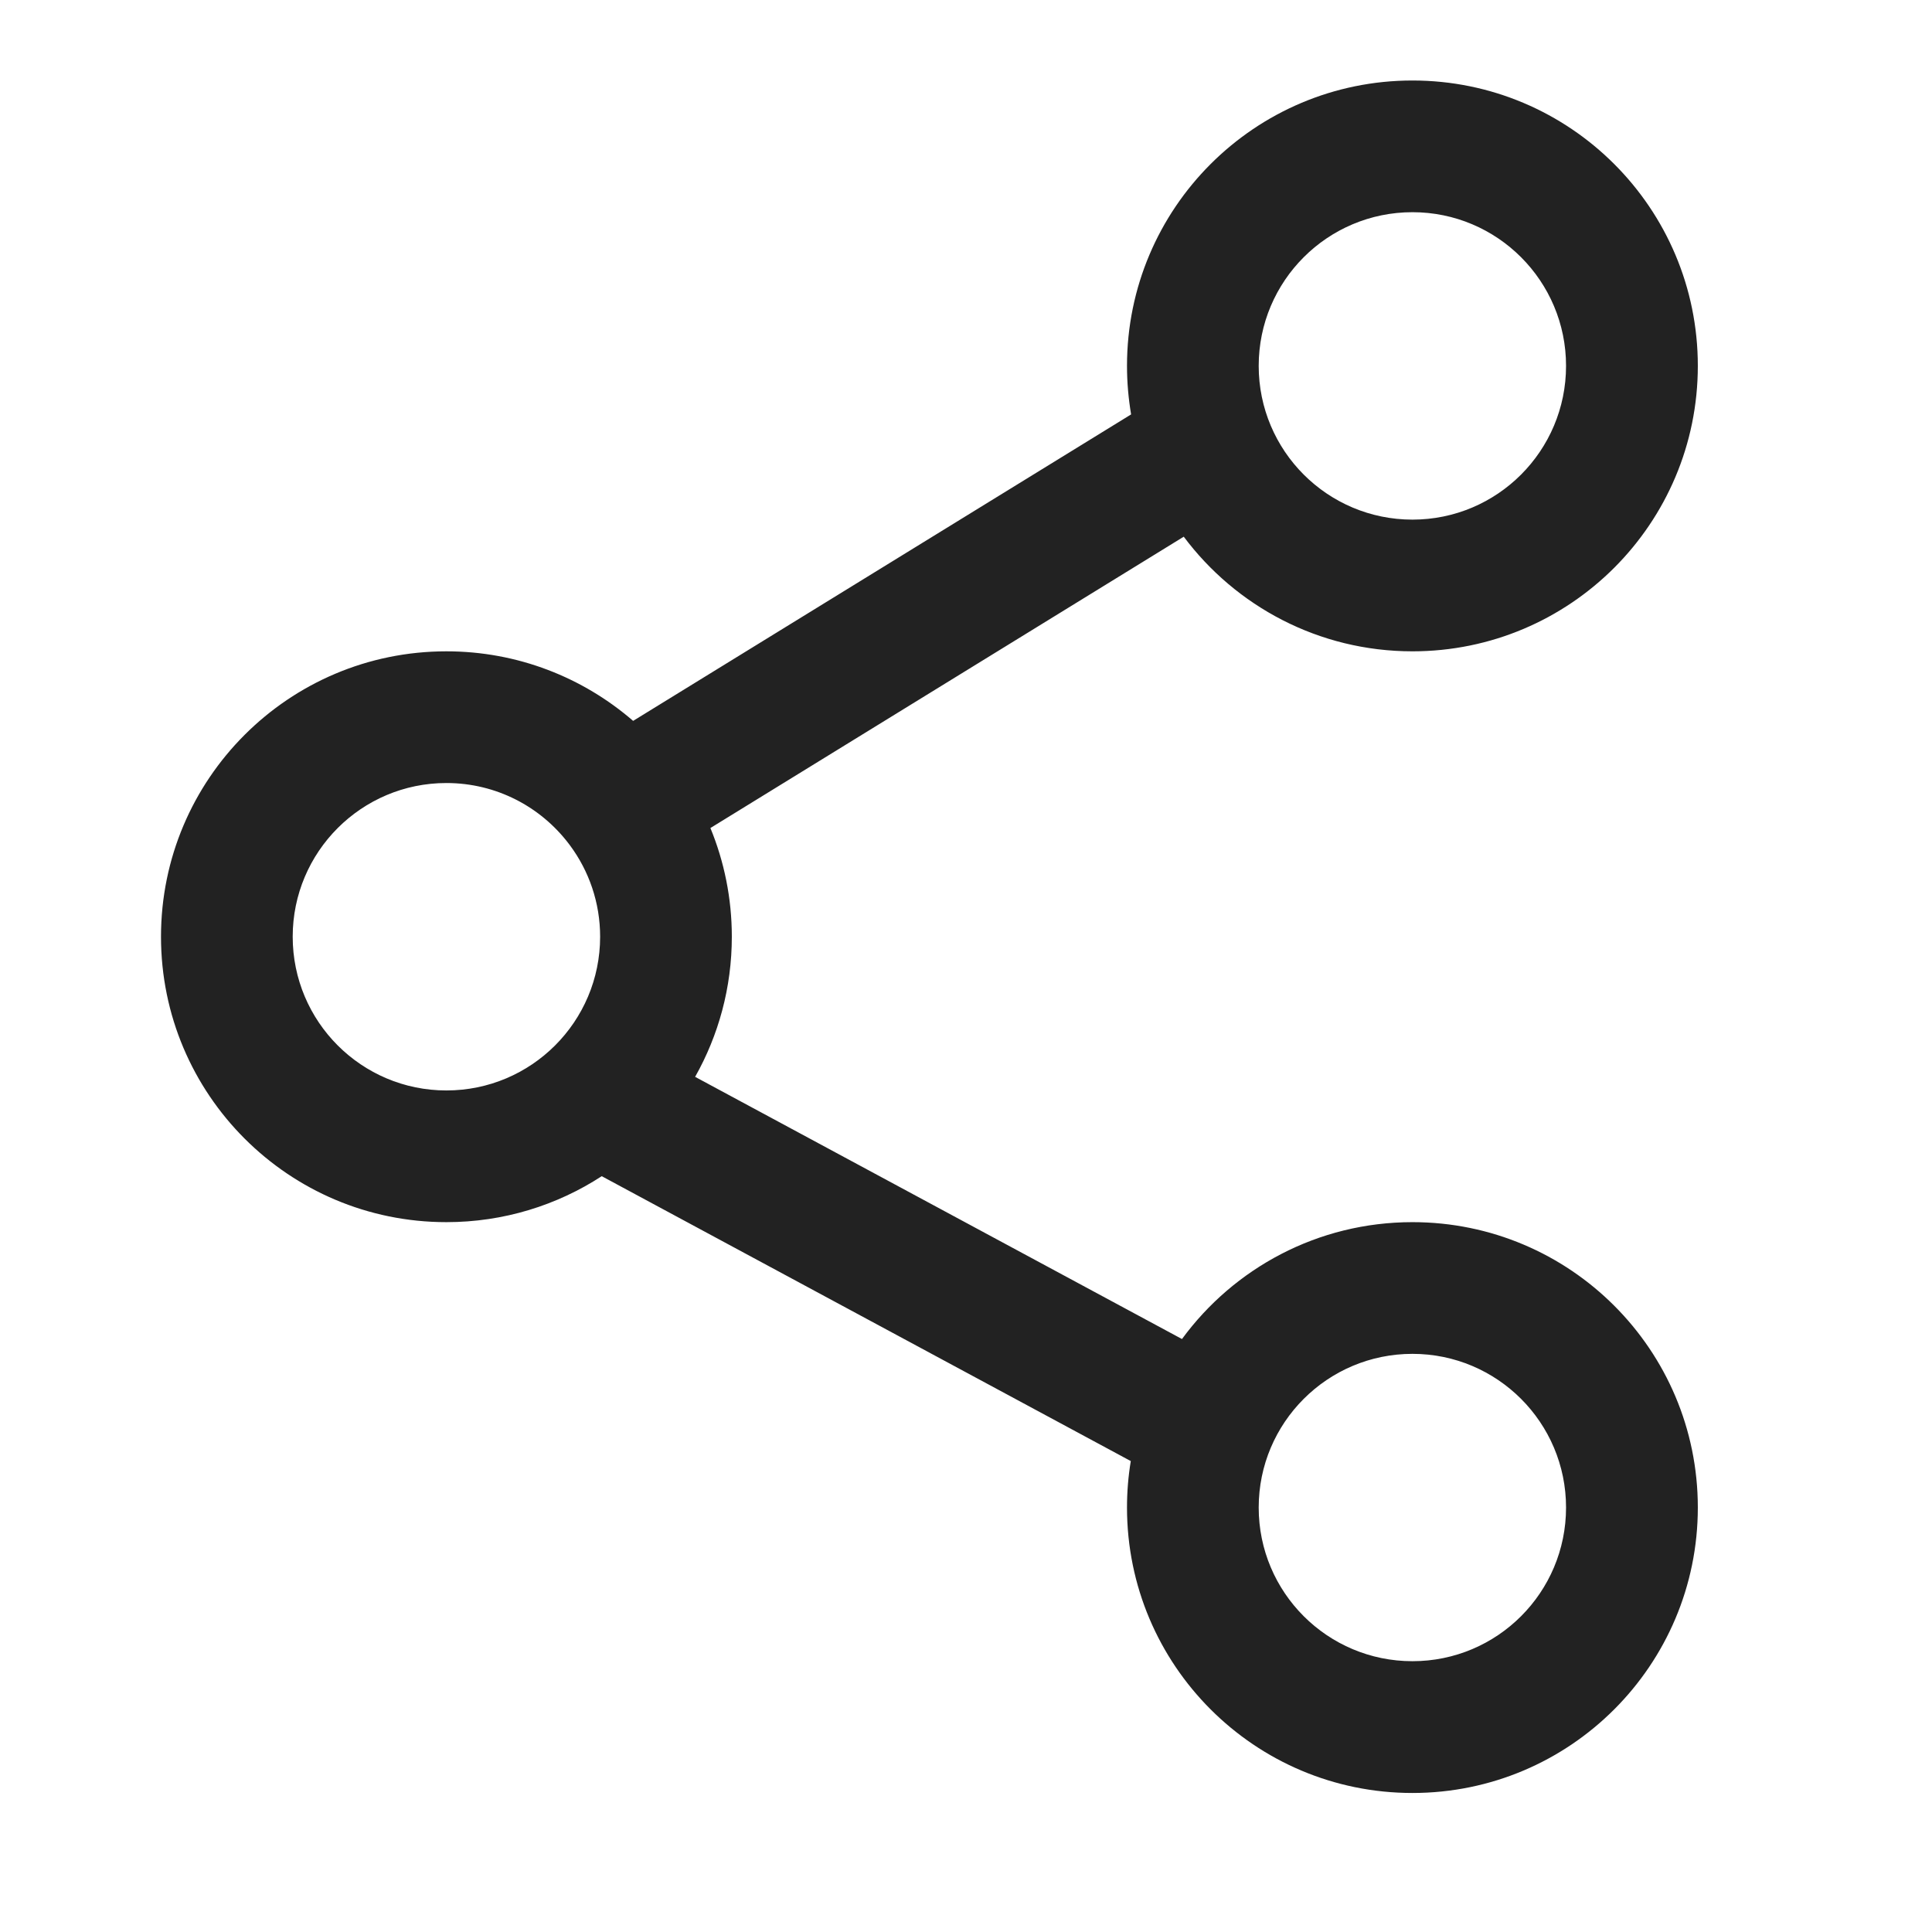 <svg width="24" height="24" viewBox="0 0 24 24" fill="none" xmlns="http://www.w3.org/2000/svg">
<path fill-rule="evenodd" clip-rule="evenodd" d="M17.546 2.636C16.491 2.636 15.636 3.491 15.636 4.545C15.636 5.6 16.491 6.455 17.546 6.455C18.6 6.455 19.454 5.6 19.454 4.545C19.454 3.491 18.6 2.636 17.546 2.636ZM14 4.545C14 2.587 15.587 1 17.546 1C19.504 1 21.091 2.587 21.091 4.545C21.091 6.504 19.504 8.091 17.546 8.091C16.383 8.091 15.351 7.531 14.705 6.667L8.825 10.286C8.996 10.702 9.091 11.158 9.091 11.636C9.091 12.269 8.925 12.863 8.635 13.377L14.683 16.634C15.328 15.754 16.37 15.182 17.546 15.182C19.504 15.182 21.091 16.769 21.091 18.727C21.091 20.685 19.504 22.273 17.546 22.273C15.587 22.273 14 20.685 14 18.727C14 18.531 14.016 18.338 14.047 18.15L7.475 14.611C6.92 14.972 6.257 15.182 5.545 15.182C3.587 15.182 2 13.595 2 11.636C2 9.678 3.587 8.091 5.545 8.091C6.432 8.091 7.243 8.417 7.865 8.955L14.051 5.148C14.018 4.952 14 4.751 14 4.545ZM7.081 10.502C7.076 10.495 7.071 10.489 7.066 10.482C6.717 10.023 6.166 9.727 5.545 9.727C4.491 9.727 3.636 10.582 3.636 11.636C3.636 12.691 4.491 13.546 5.545 13.546C6.6 13.546 7.455 12.691 7.455 11.636C7.455 11.212 7.316 10.819 7.081 10.502ZM15.636 18.727C15.636 17.673 16.491 16.818 17.546 16.818C18.6 16.818 19.454 17.673 19.454 18.727C19.454 19.782 18.6 20.636 17.546 20.636C16.491 20.636 15.636 19.782 15.636 18.727Z" fill="#222222"/>
</svg>
